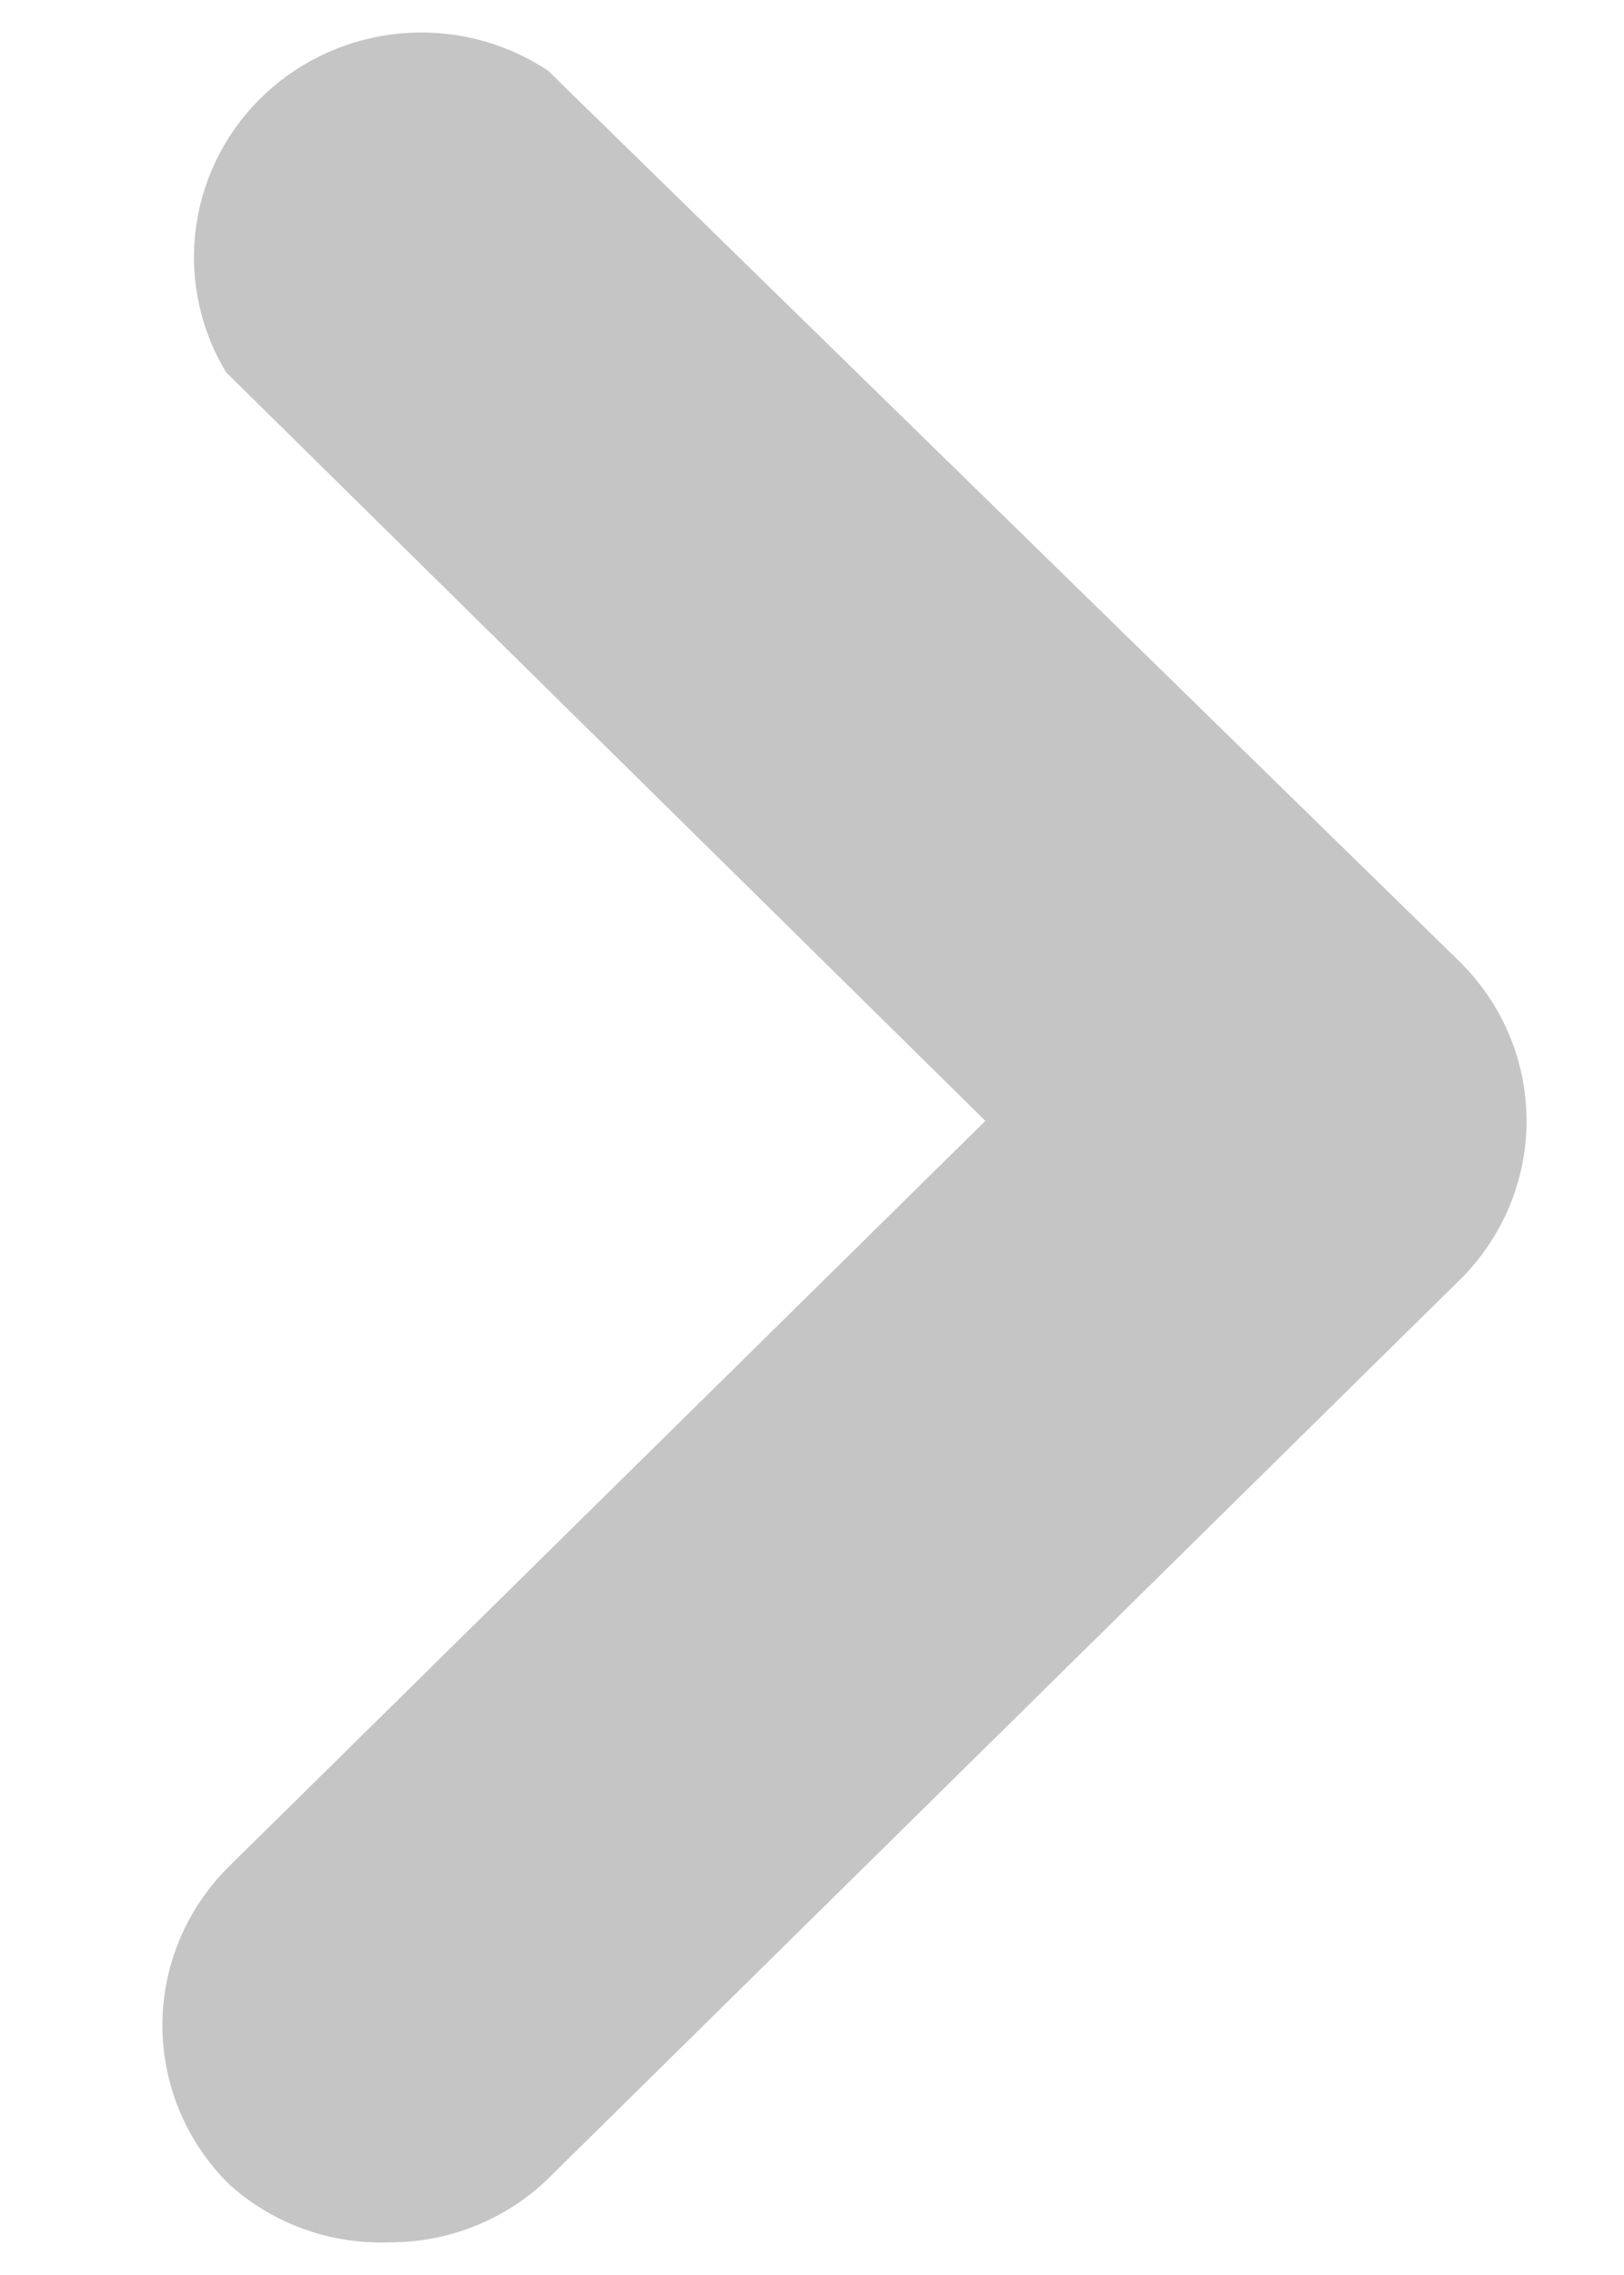 <svg width="25" height="35" viewBox="0 0 25 35" fill="none" xmlns="http://www.w3.org/2000/svg">
<path d="M5.998 33.997C6.392 33.999 6.783 33.923 7.147 33.774C7.512 33.625 7.842 33.406 8.119 33.13L22.122 19.333C22.684 18.779 23 18.027 23 17.244C23 16.46 22.684 15.709 22.122 15.154L8.119 1.476C7.555 1.116 6.885 0.952 6.215 1.012C5.546 1.072 4.916 1.352 4.427 1.806C3.938 2.26 3.619 2.863 3.519 3.518C3.419 4.173 3.546 4.842 3.878 5.418L15.881 17.244L3.878 29.069C3.316 29.624 3 30.375 3 31.159C3 31.942 3.316 32.694 3.878 33.248C4.457 33.763 5.219 34.032 5.998 33.997Z" fill="#C5C5C5" stroke="#C5C5C5"/>
</svg>
